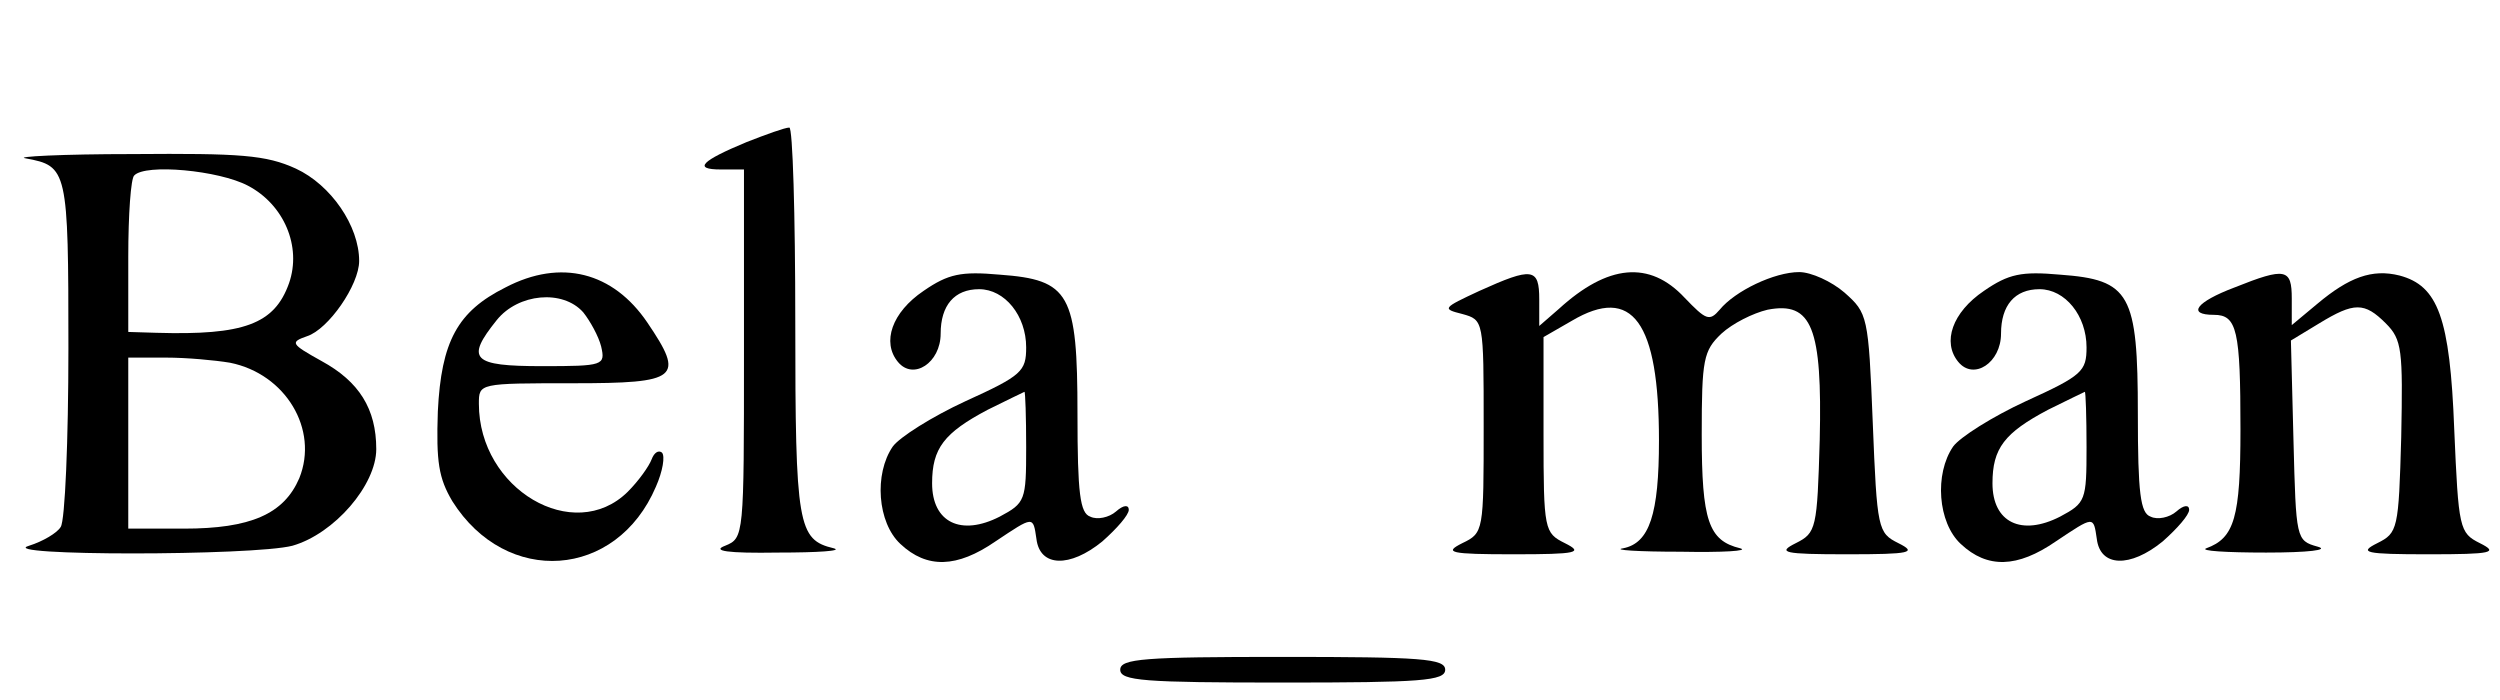 <?xml version="1.0" standalone="no"?>
<!DOCTYPE svg PUBLIC "-//W3C//DTD SVG 20010904//EN"
 "http://www.w3.org/TR/2001/REC-SVG-20010904/DTD/svg10.dtd">
<svg version="1.0" xmlns="http://www.w3.org/2000/svg"
 width="257.268pt" height="72pt" viewBox="0 0 257.268 72"
 preserveAspectRatio="xMidYMid meet">
<g transform="translate(0,72) scale(0.088,-0.088)"
fill="#000000" stroke="none">
<path d="M873 652 c-53 -22 -63 -32 -30 -32 l27 0 0 -215 c0 -214 0 -216 -22
-225 -16 -6 2 -9 62 -8 47 0 76 2 65 5 -42 10 -45 26 -45 265 0 125 -3 228 -7
227 -5 0 -27 -8 -50 -17z"/>
<path d="M30 633 c49 -9 50 -13 50 -222 0 -108 -4 -202 -9 -209 -4 -7 -21 -17
-37 -22 -42 -12 262 -12 308 0 49 14 98 71 98 113 0 47 -20 79 -64 103 -36 20
-37 22 -17 29 25 8 61 60 61 88 0 41 -33 89 -74 108 -35 16 -65 18 -191 17
-83 0 -139 -3 -125 -5z m260 -32 c42 -22 63 -71 48 -114 -17 -48 -53 -61 -155
-58 l-33 1 0 88 c0 49 3 92 7 95 13 14 99 6 133 -12z m-21 -207 c65 -13 104
-78 81 -135 -18 -42 -57 -59 -135 -59 l-65 0 0 100 0 100 44 0 c24 0 57 -3 75
-6z"/>
<path d="M591 482 c-56 -28 -75 -63 -79 -145 -2 -59 1 -78 17 -105 63 -100
192 -91 238 17 8 18 11 36 7 40 -4 3 -9 0 -12 -8 -3 -8 -15 -25 -28 -38 -63
-62 -174 3 -174 103 0 24 0 24 110 24 124 0 131 6 87 71 -40 59 -101 75 -166
41z m91 -29 c8 -10 18 -28 21 -40 5 -22 3 -23 -69 -23 -82 0 -90 8 -53 54 25
31 77 36 101 9z"/>
<path d="M1080 478 c-37 -25 -49 -60 -30 -83 18 -22 50 -1 50 33 0 33 16 52
45 52 30 0 55 -31 55 -68 0 -28 -5 -33 -71 -63 -39 -18 -77 -42 -85 -53 -22
-32 -18 -89 9 -114 31 -29 66 -28 111 3 45 30 44 30 48 3 4 -33 39 -34 77 -3
17 15 31 31 31 37 0 6 -6 6 -15 -2 -8 -7 -22 -10 -30 -6 -12 4 -15 27 -15 120
0 141 -9 157 -91 163 -45 4 -60 1 -89 -19z m120 -183 c0 -62 -1 -65 -31 -81
-45 -23 -79 -7 -79 39 0 41 14 59 65 86 22 11 41 20 43 21 1 0 2 -29 2 -65z"/>
<path d="M1730 478 c-43 -20 -44 -21 -20 -27 25 -7 25 -7 25 -131 0 -123 0
-125 -25 -137 -22 -11 -15 -13 60 -13 75 0 82 2 60 13 -24 12 -25 15 -25 127
l0 114 33 19 c71 42 102 -1 102 -140 0 -86 -11 -120 -42 -126 -13 -2 18 -4 67
-4 50 -1 81 1 70 4 -37 9 -45 32 -45 133 0 88 2 98 23 118 13 12 37 24 54 28
52 10 64 -21 61 -152 -3 -104 -4 -109 -28 -121 -22 -11 -15 -13 60 -13 75 0
82 2 60 13 -24 12 -25 16 -30 141 -5 125 -6 128 -33 152 -15 13 -39 24 -53 24
-29 0 -75 -22 -93 -44 -12 -14 -16 -12 -41 14 -41 44 -90 39 -147 -13 l-23
-20 0 31 c0 37 -8 38 -70 10z"/>
<path d="M2320 478 c-37 -25 -49 -60 -30 -83 18 -22 50 -1 50 33 0 33 16 52
45 52 30 0 55 -31 55 -68 0 -28 -5 -33 -71 -63 -39 -18 -77 -42 -85 -53 -22
-32 -18 -89 9 -114 31 -29 66 -28 111 3 45 30 44 30 48 3 4 -33 39 -34 77 -3
17 15 31 31 31 37 0 6 -6 6 -15 -2 -8 -7 -22 -10 -30 -6 -12 4 -15 27 -15 120
0 141 -9 157 -91 163 -45 4 -60 1 -89 -19z m120 -183 c0 -62 -1 -65 -31 -81
-45 -23 -79 -7 -79 39 0 41 14 59 65 86 22 11 41 20 43 21 1 0 2 -29 2 -65z"/>
<path d="M2613 482 c-45 -17 -56 -32 -24 -32 27 0 31 -18 31 -134 0 -103 -7
-127 -40 -139 -8 -3 23 -5 70 -5 49 0 75 3 60 7 -25 7 -25 9 -28 124 l-3 117
33 20 c41 25 53 25 78 0 19 -19 20 -31 18 -133 -3 -108 -4 -112 -28 -124 -22
-11 -15 -13 60 -13 75 0 82 2 60 13 -24 12 -25 17 -30 133 -5 131 -19 168 -64
180 -32 8 -59 -2 -96 -33 l-30 -25 0 31 c0 35 -7 37 -67 13z"/>
<path d="M1310 35 c0 -13 28 -15 190 -15 162 0 190 2 190 15 0 13 -28 15 -190
15 -162 0 -190 -2 -190 -15z"/>
</g>
</svg>
